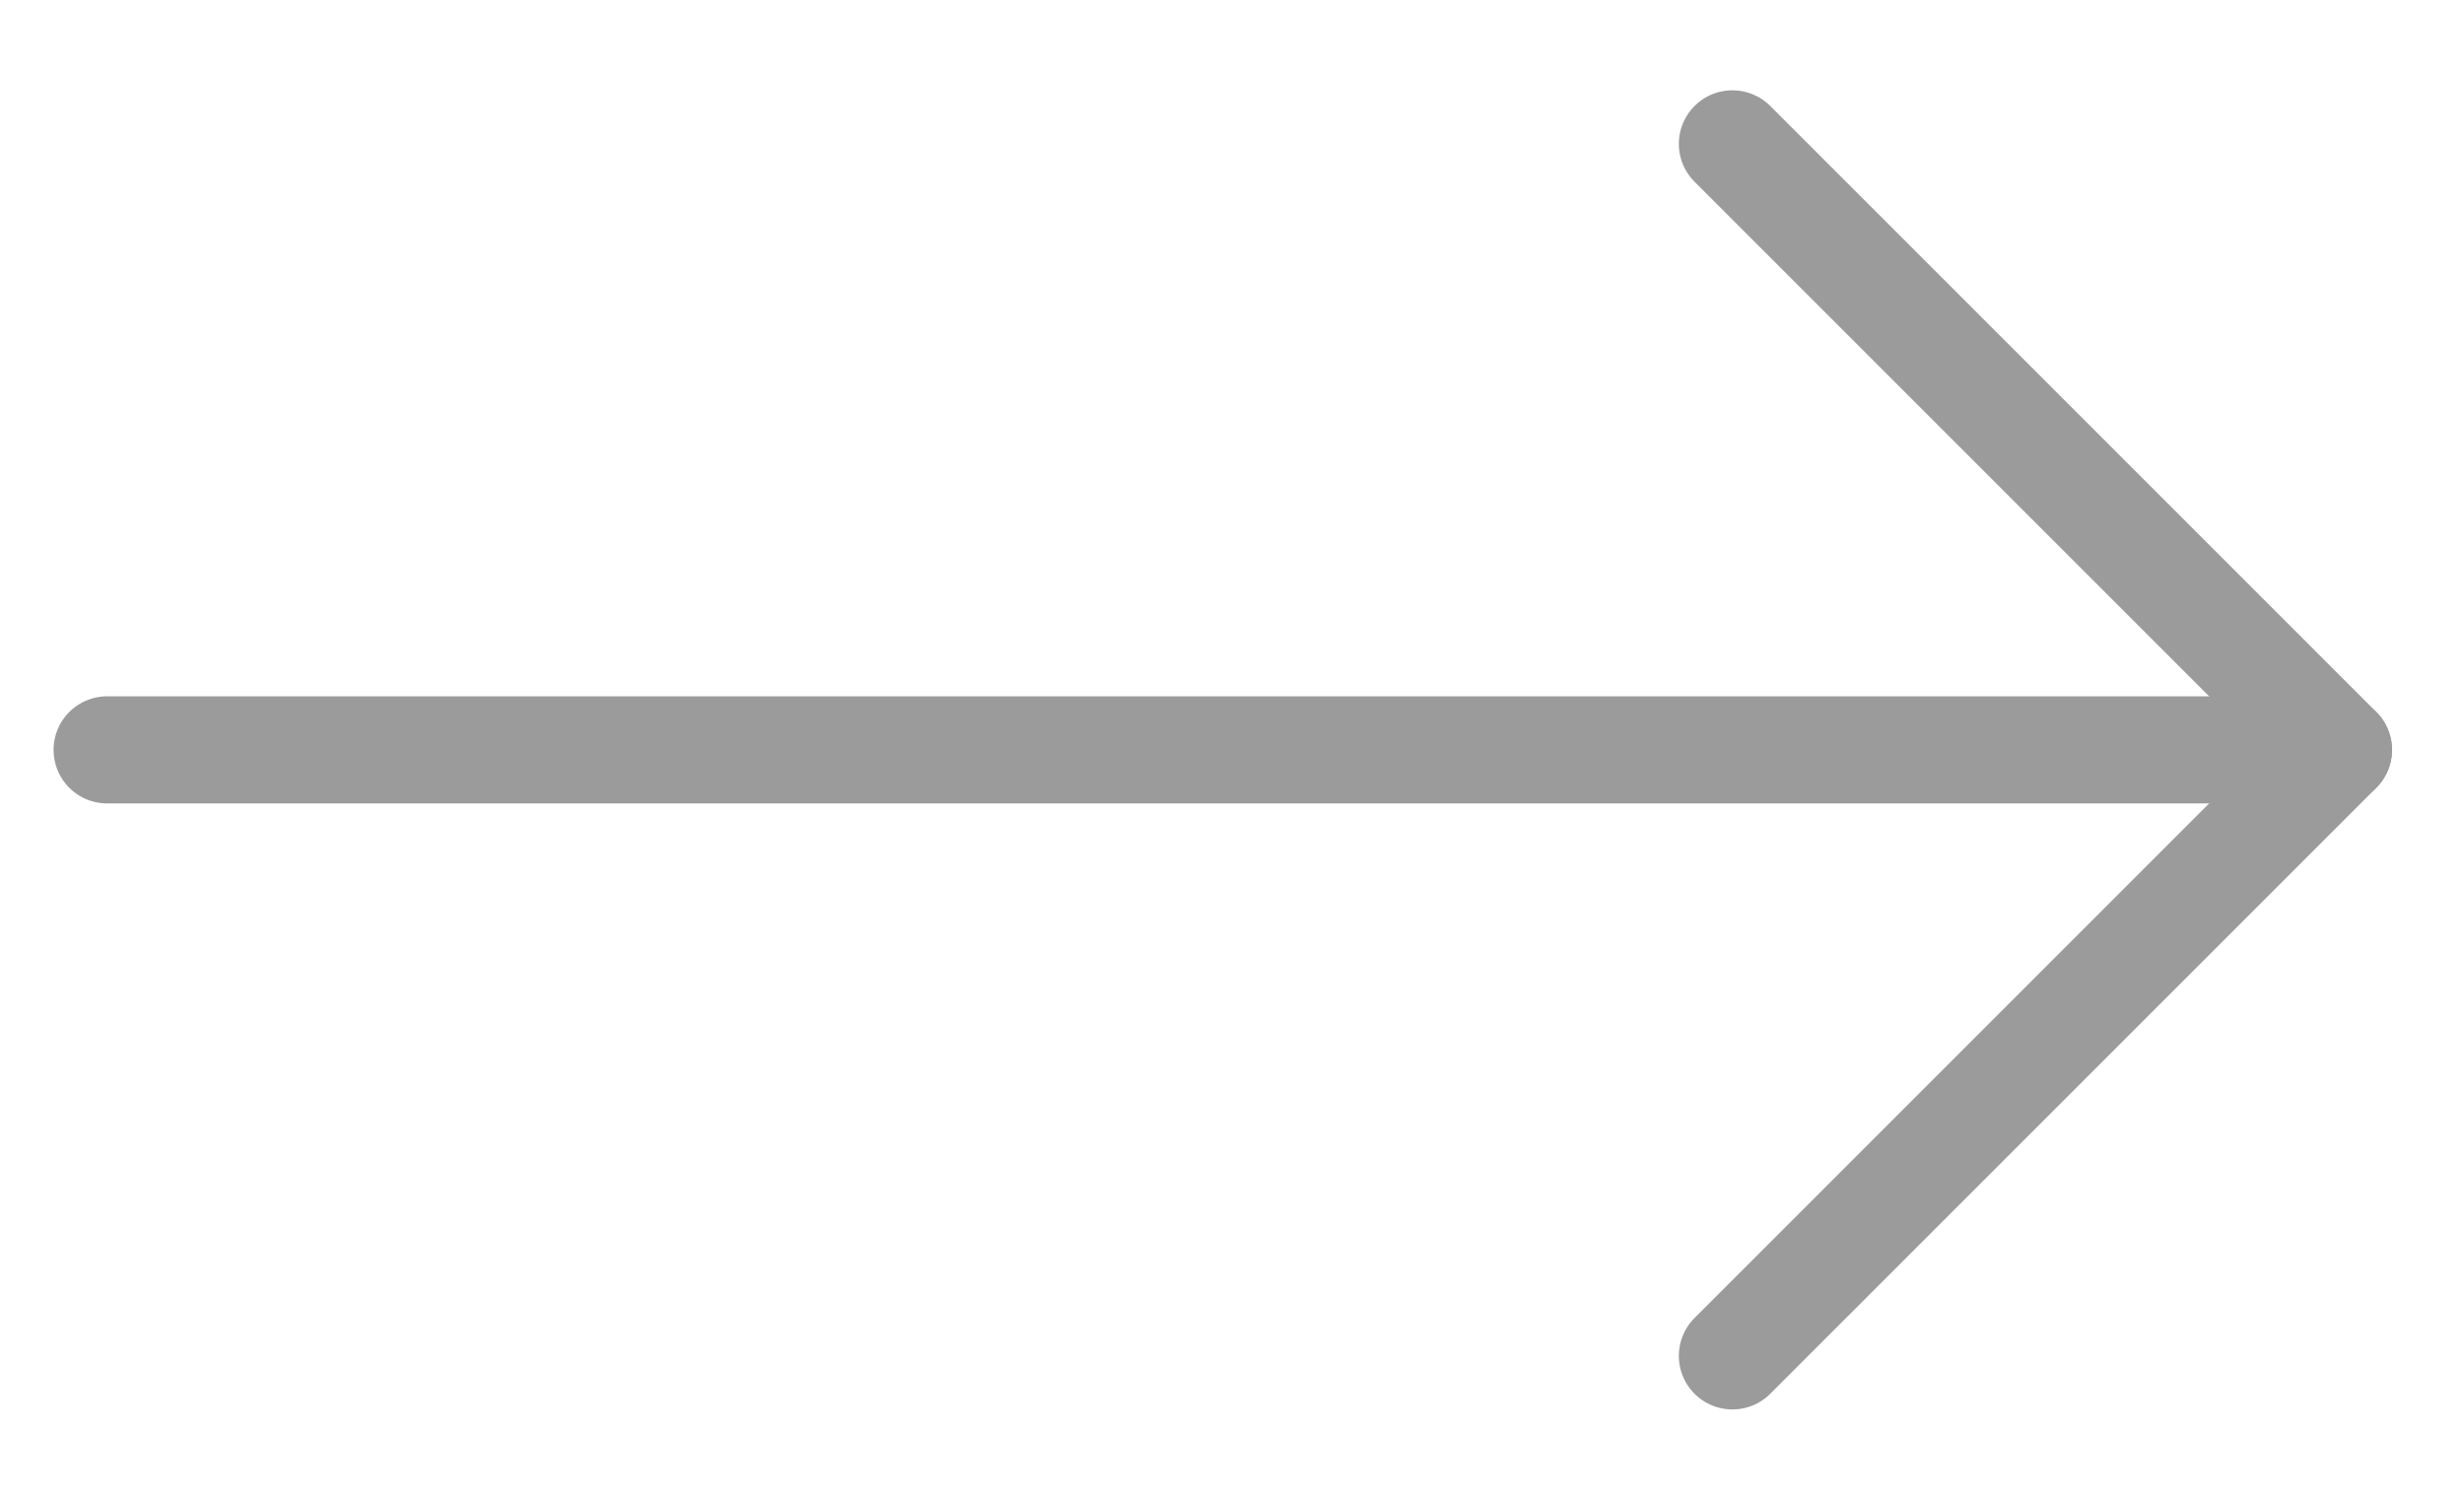 <svg width="23" height="14" viewBox="0 0 23 14" fill="none" xmlns="http://www.w3.org/2000/svg">
<path d="M21 7L1 7" stroke="#9B9B9B" stroke-linecap="round"/>
<path d="M21.828 7L16.171 1.343" stroke="#9B9B9B" stroke-linecap="round"/>
<path d="M21.828 7L16.171 12.657" stroke="#9B9B9B" stroke-linecap="round"/>
</svg>
